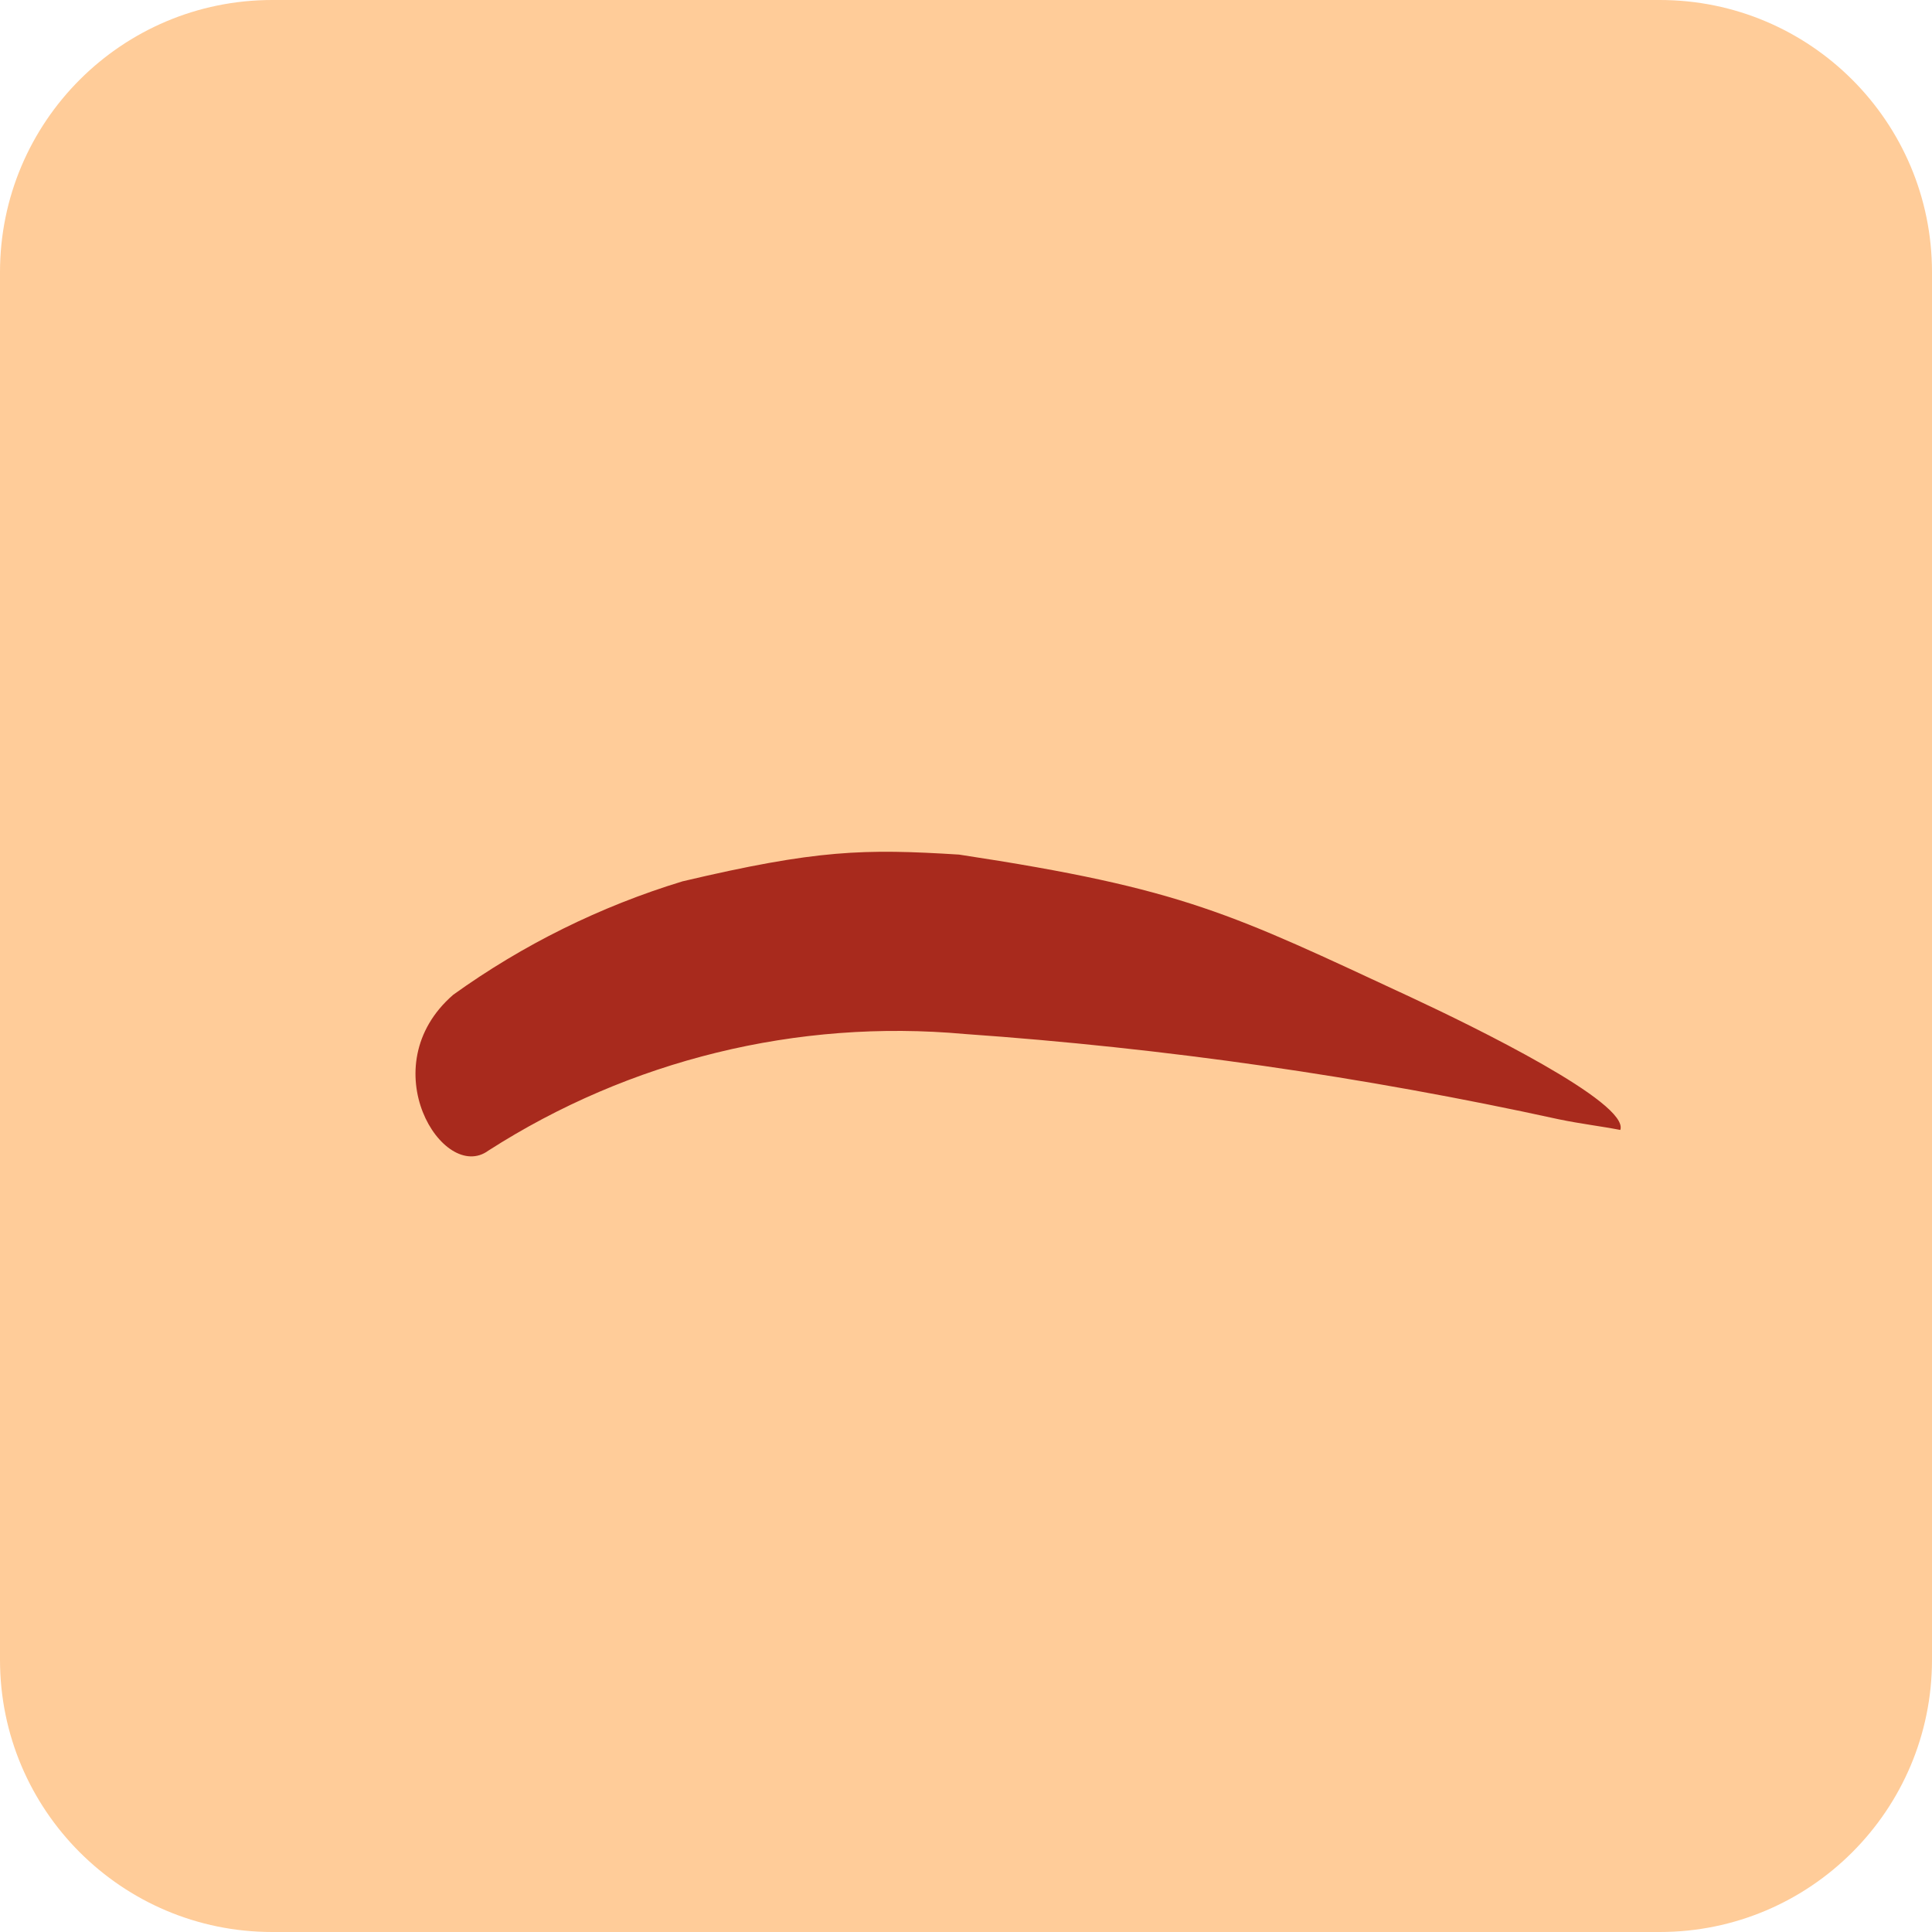 <svg width="72" height="72" viewBox="0 0 72 72" fill="none" xmlns="http://www.w3.org/2000/svg">
<path d="M61.856 0H10.144C4.542 0 0 4.542 0 10.144V61.856C0 67.458 4.542 72 10.144 72H61.856C67.458 72 72 67.458 72 61.856V10.144C72 4.542 67.458 0 61.856 0Z" fill="#FFCC99"/>
<path d="M16.89 37.072C19.488 35.205 22.375 33.777 25.436 32.845C30.449 31.662 32.199 31.628 35.741 31.848C44.153 33.124 45.886 34.054 52.564 37.157C54.94 38.264 60.73 41.096 60.384 42.11C59.648 41.967 58.904 41.882 58.093 41.713C50.8 40.118 43.4 39.056 35.953 38.534C29.716 37.969 23.47 39.498 18.2 42.88C16.517 44.114 13.804 39.752 16.89 37.072Z" fill="#A82A1D"/>
</svg>
